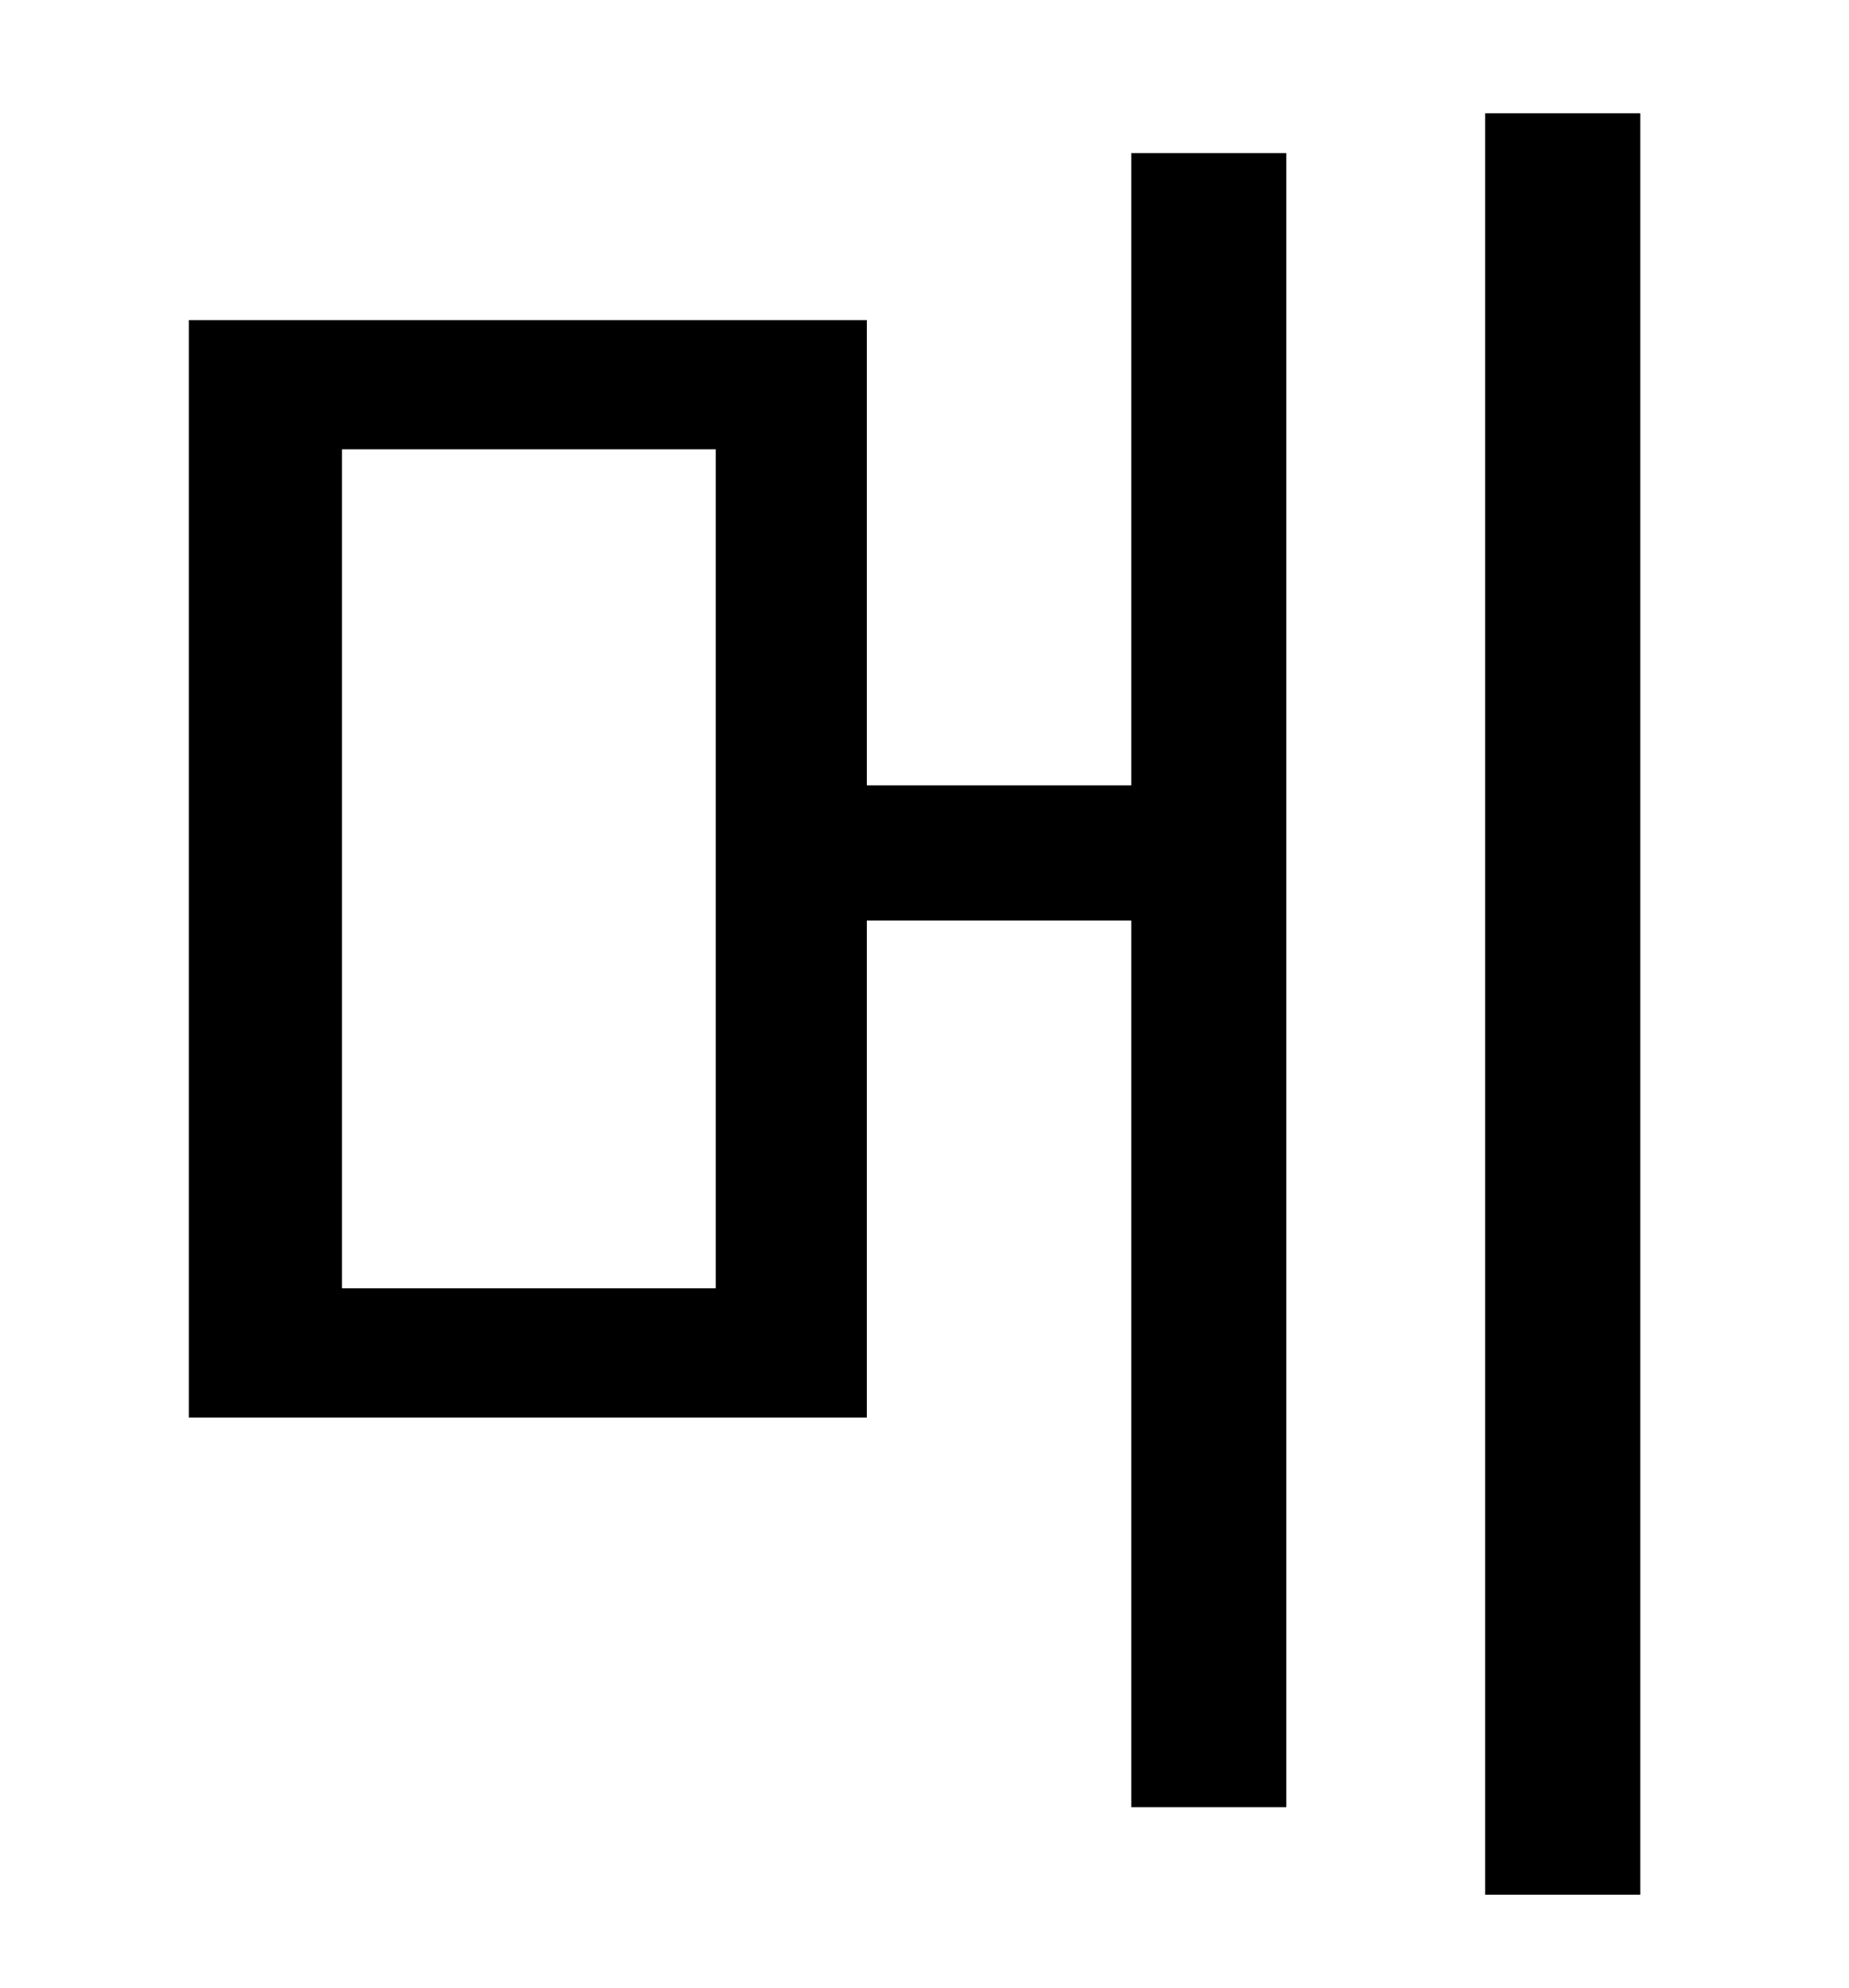 <?xml version="1.0" standalone="no"?>
<!DOCTYPE svg PUBLIC "-//W3C//DTD SVG 1.1//EN" "http://www.w3.org/Graphics/SVG/1.1/DTD/svg11.dtd" >
<svg xmlns="http://www.w3.org/2000/svg" xmlns:xlink="http://www.w3.org/1999/xlink" version="1.1" viewBox="-10 0 930 1000">
   <path fill="currentColor"
d="M350 648v-422h-188v422h188zM559 395v-318h78v832h-78v-446h-133v250h-341v-552h341v234h133zM737 57h78v896h-78v-896z" />
</svg>
